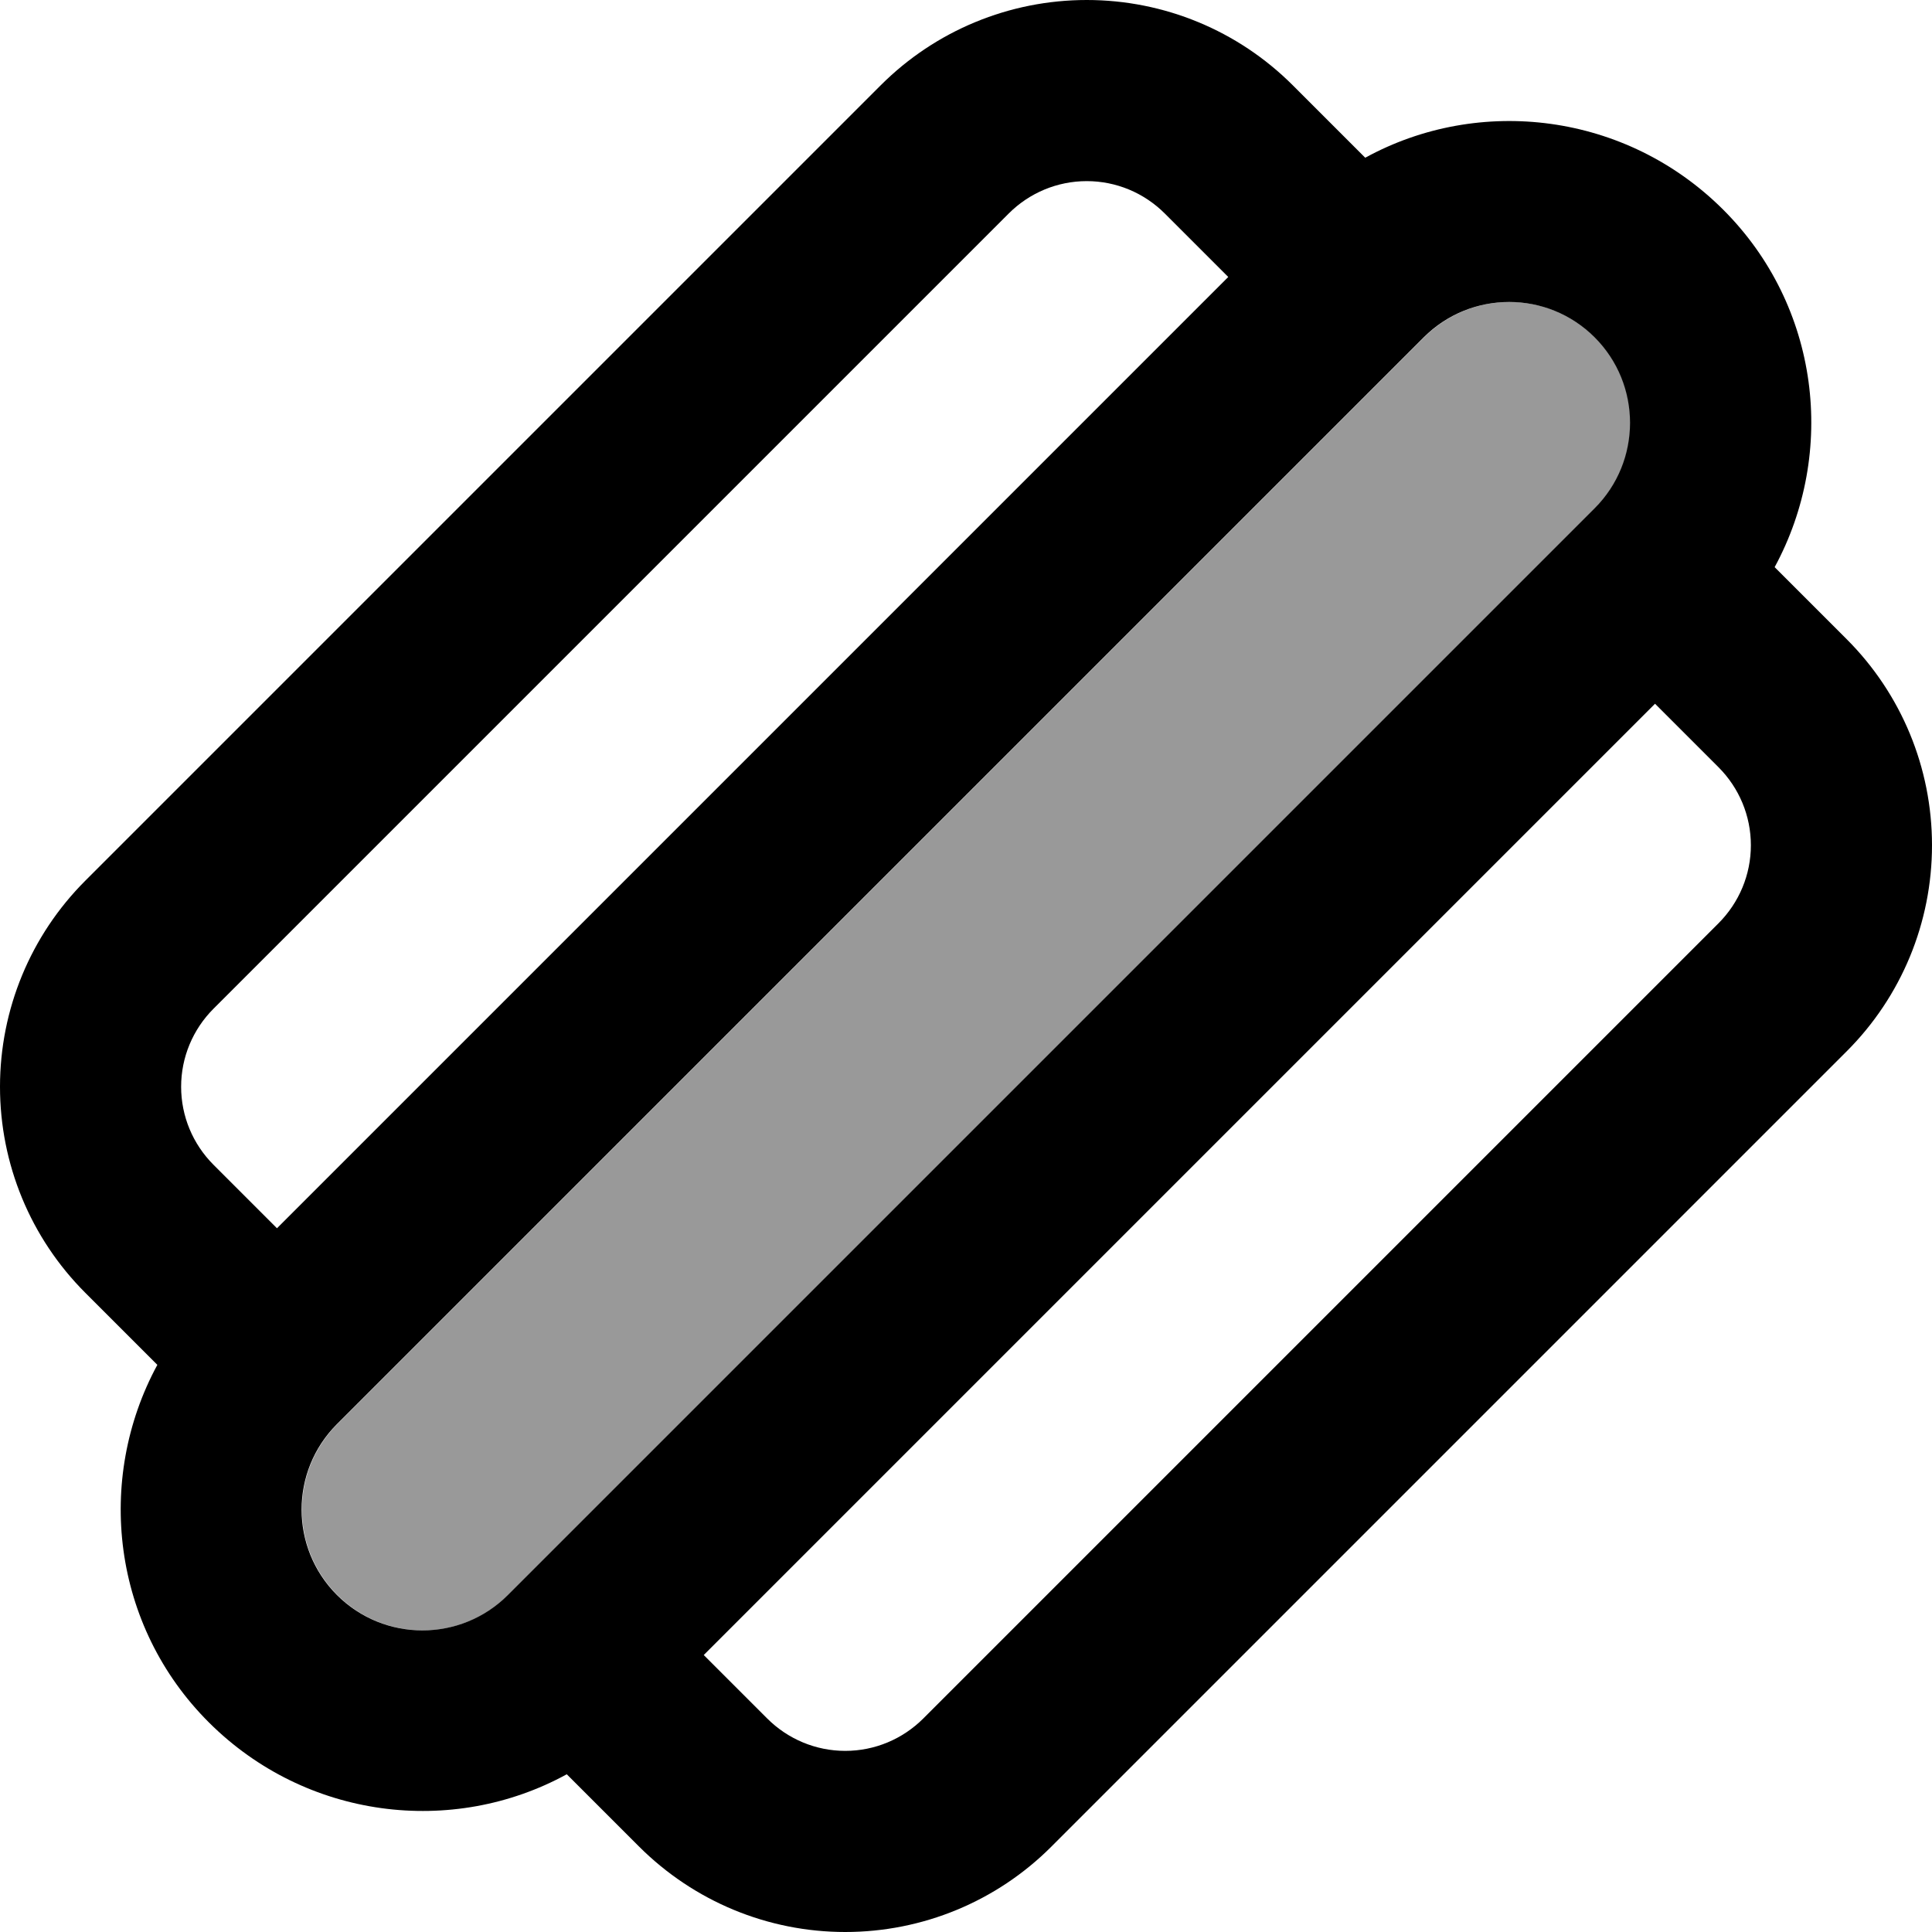 <svg xmlns="http://www.w3.org/2000/svg" viewBox="0 0 512 512"><!--! Font Awesome Pro 7.1.0 by @fontawesome - https://fontawesome.com License - https://fontawesome.com/license (Commercial License) Copyright 2025 Fonticons, Inc. --><path opacity=".4" fill="currentColor" d="M89.4 377.4c-12.5 12.5-12.5 32.8 0 45.3s32.8 12.5 45.3 0l288-288c12.5-12.5 12.5-32.8 0-45.3s-32.8-12.5-45.3 0l-288 288z"/><path fill="currentColor" d="M22.6 233.4C8.1 247.9 0 267.5 0 288s8.1 40.1 22.6 54.6l19.1 19.1c-16.5 30.4-12 69.2 13.7 94.8s64.5 30.3 94.8 13.7l19.1 19.1C183.9 503.9 203.5 512 224 512s40.1-8.1 54.6-22.6L489.4 278.6C503.9 264.1 512 244.5 512 224s-8.1-40.1-22.6-54.6l-19.1-19.1c16.5-30.4 12-69.2-13.7-94.8s-64.5-30.3-94.8-13.7L342.6 22.6C328.1 8.1 308.5 0 288 0s-40.1 8.1-54.6 22.6L22.6 233.4zm302.9-160L73.4 325.5 56.6 308.7C51.1 303.2 48 295.8 48 288s3.1-15.2 8.6-20.7L267.3 56.6c5.5-5.5 12.9-8.6 20.7-8.6s15.2 3.1 20.7 8.6l16.8 16.8zM438.6 186.5l16.8 16.8c5.5 5.5 8.6 12.9 8.6 20.7s-3.1 15.2-8.6 20.7L244.7 455.4c-5.5 5.5-12.9 8.6-20.7 8.6s-15.2-3.1-20.7-8.6l-16.8-16.8 252.1-252.1zm-16-97.1c12.5 12.5 12.5 32.8 0 45.3l-288 288c-12.5 12.5-32.8 12.5-45.3 0s-12.5-32.8 0-45.3l288-288c12.5-12.5 32.8-12.5 45.3 0z"/></svg>